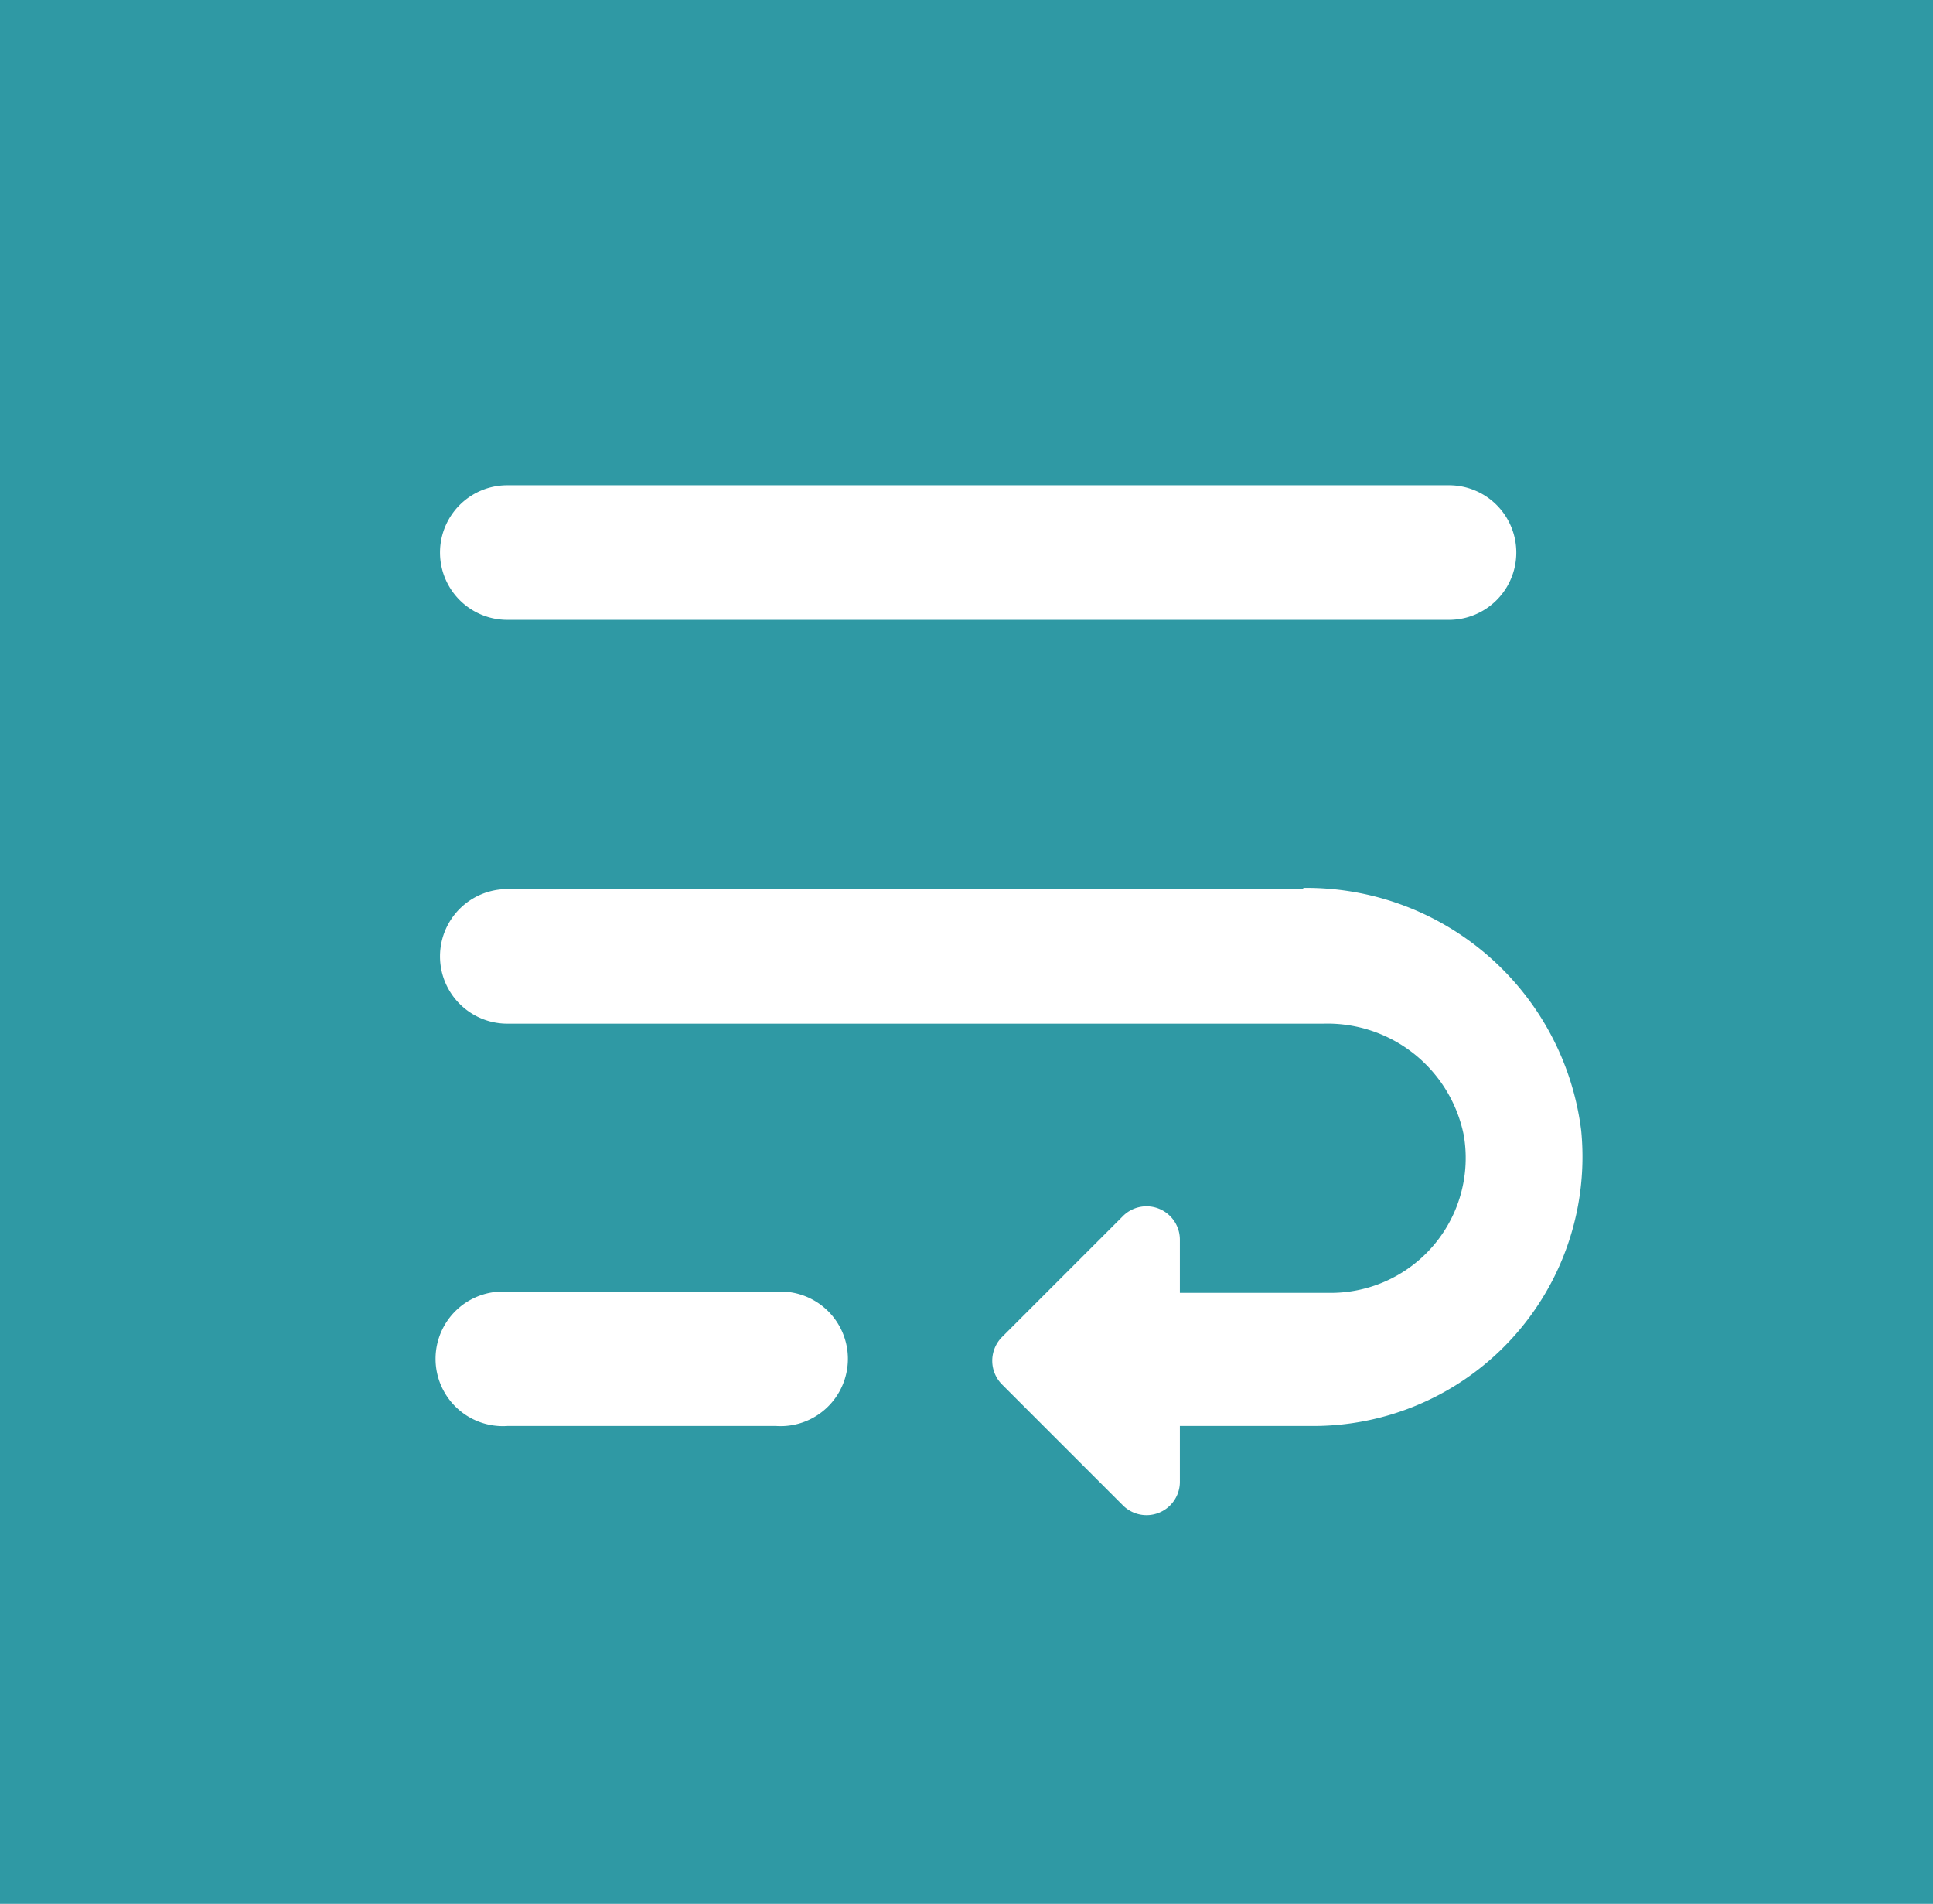 <?xml version="1.0" encoding="UTF-8" standalone="no"?>
<svg
   viewBox="0 0 65.5 64.5"
   version="1.1"
   id="svg1"
   sodipodi:docname="Extension2.svg"
   inkscape:version="1.3.2 (091e20e, 2023-11-25, custom)"
   xmlns:inkscape="http://www.inkscape.org/namespaces/inkscape"
   xmlns:sodipodi="http://sodipodi.sourceforge.net/DTD/sodipodi-0.dtd"
   xmlns="http://www.w3.org/2000/svg"
   xmlns:svg="http://www.w3.org/2000/svg"
   xmlns:rdf="http://www.w3.org/1999/02/22-rdf-syntax-ns#"
   xmlns:cc="http://creativecommons.org/ns#"
   xmlns:dc="http://purl.org/dc/elements/1.1/">
  <sodipodi:namedview
     id="namedview1"
     pagecolor="#ffffff"
     bordercolor="#666666"
     borderopacity="1.0"
     inkscape:showpageshadow="2"
     inkscape:pageopacity="0.0"
     inkscape:pagecheckerboard="0"
     inkscape:deskcolor="#d1d1d1"
     inkscape:zoom="18.496124"
     inkscape:cx="32.736588"
     inkscape:cy="32.25"
     inkscape:window-width="3440"
     inkscape:window-height="1369"
     inkscape:window-x="-8"
     inkscape:window-y="-8"
     inkscape:window-maximized="1"
     inkscape:current-layer="svg1" />
  <defs
     id="defs1">
    <style
       id="style1">.cls-1{fill:#2f99a4;}.cls-4{fill:none;}.cls-3{fill:#fff;fill-rule:evenodd;}</style>
  </defs>
  <title
     id="title1">TextDb</title>
  <rect
     class="cls-1"
     width="65.5"
     height="64.5"
     id="rect1" />
  <g
     id="g1">
    <polygon
       id="Path"
       class="cls-4"
       points="5.79 5 60.5 5 60.5 59.71 5.79 59.71 5.79 5" />
    <path
       class="cls-3"
       d="M16.69,21H48.6a2.28,2.28,0,0,0,0-4.56H16.69a2.28,2.28,0,0,0,0,4.56Zm27,9.12h-27a2.28,2.28,0,1,0,0,4.56H44.34a4.71,4.71,0,0,1,4.76,3.78,4.57,4.57,0,0,1-4.49,5.34H39.48V42a1.13,1.13,0,0,0-1.94-.79l-4.08,4.08a1.14,1.14,0,0,0,0,1.62l4.08,4.08a1.13,1.13,0,0,0,1.94-.8V48.31H44a9.12,9.12,0,0,0,9.08-10A9.38,9.38,0,0,0,43.65,30.08ZM25.8,43.76H16.69a2.28,2.28,0,1,0,0,4.55H25.8a2.28,2.28,0,1,0,0-4.55Z"
       transform="translate(0.5 0)"
       id="path1" />
  </g>
</svg>
